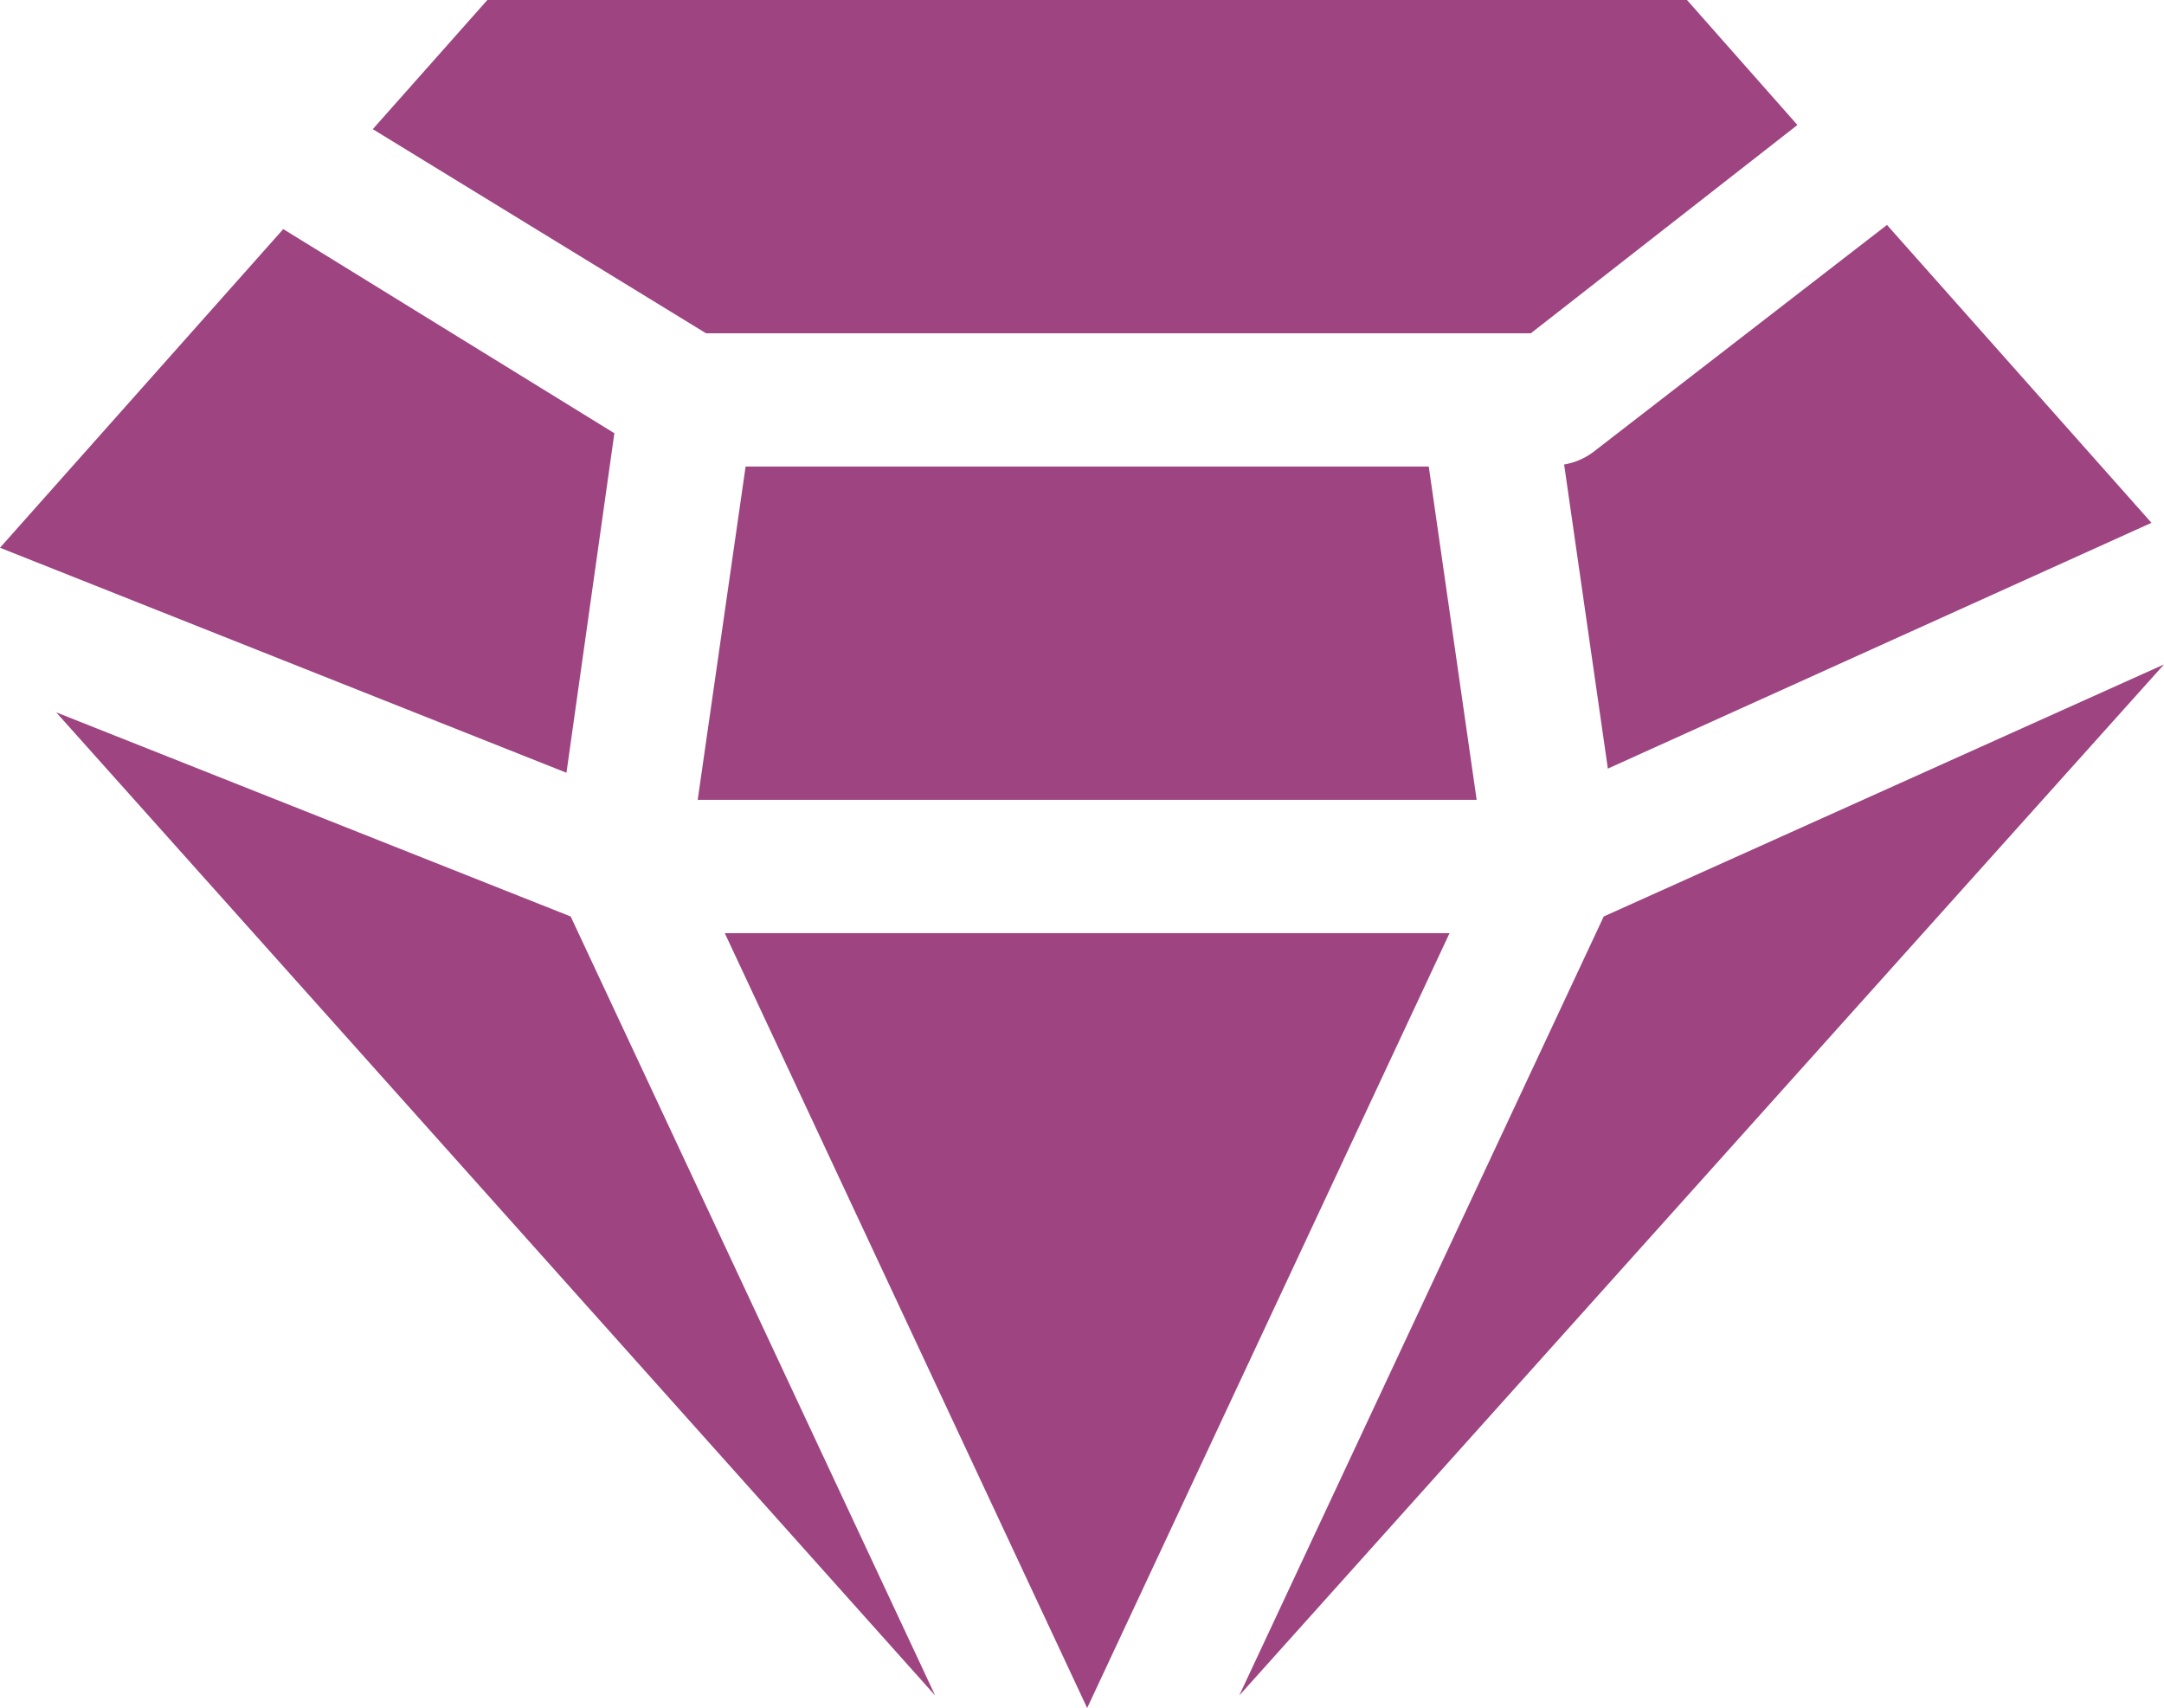 <svg version="1.1" id="图层_1" x="0px" y="0px" width="56.604px" height="44.672px" viewBox="0 0 56.604 44.672" enable-background="new 0 0 56.604 44.672" xml:space="preserve" xmlns="http://www.w3.org/2000/svg" xmlns:xlink="http://www.w3.org/1999/xlink" xmlns:xml="http://www.w3.org/XML/1998/namespace">
  <path fill="#9D4481" d="M12.748,0L9.751,3.378l8.717,5.339h21.574l6.973-5.448L44.127,0H12.748z M49.358,5.883l-7.682,5.939
	c-0.223,0.168-0.487,0.281-0.763,0.327l1.144,7.953l14.219-6.428L49.358,5.883z M7.409,5.992L0,14.326l14.817,5.885l1.253-8.88
	L7.409,5.992z M19.503,12.202l-1.253,8.717h20.375l-1.253-8.717H19.503z M56.604,17.378L41.949,23.97l-9.534,20.375L56.604,17.378z
	 M1.47,18.631l22.991,25.714L14.927,23.97L1.47,18.631z M18.958,24.406l9.479,20.266l9.479-20.266H18.958z" class="color c1"/>
</svg>